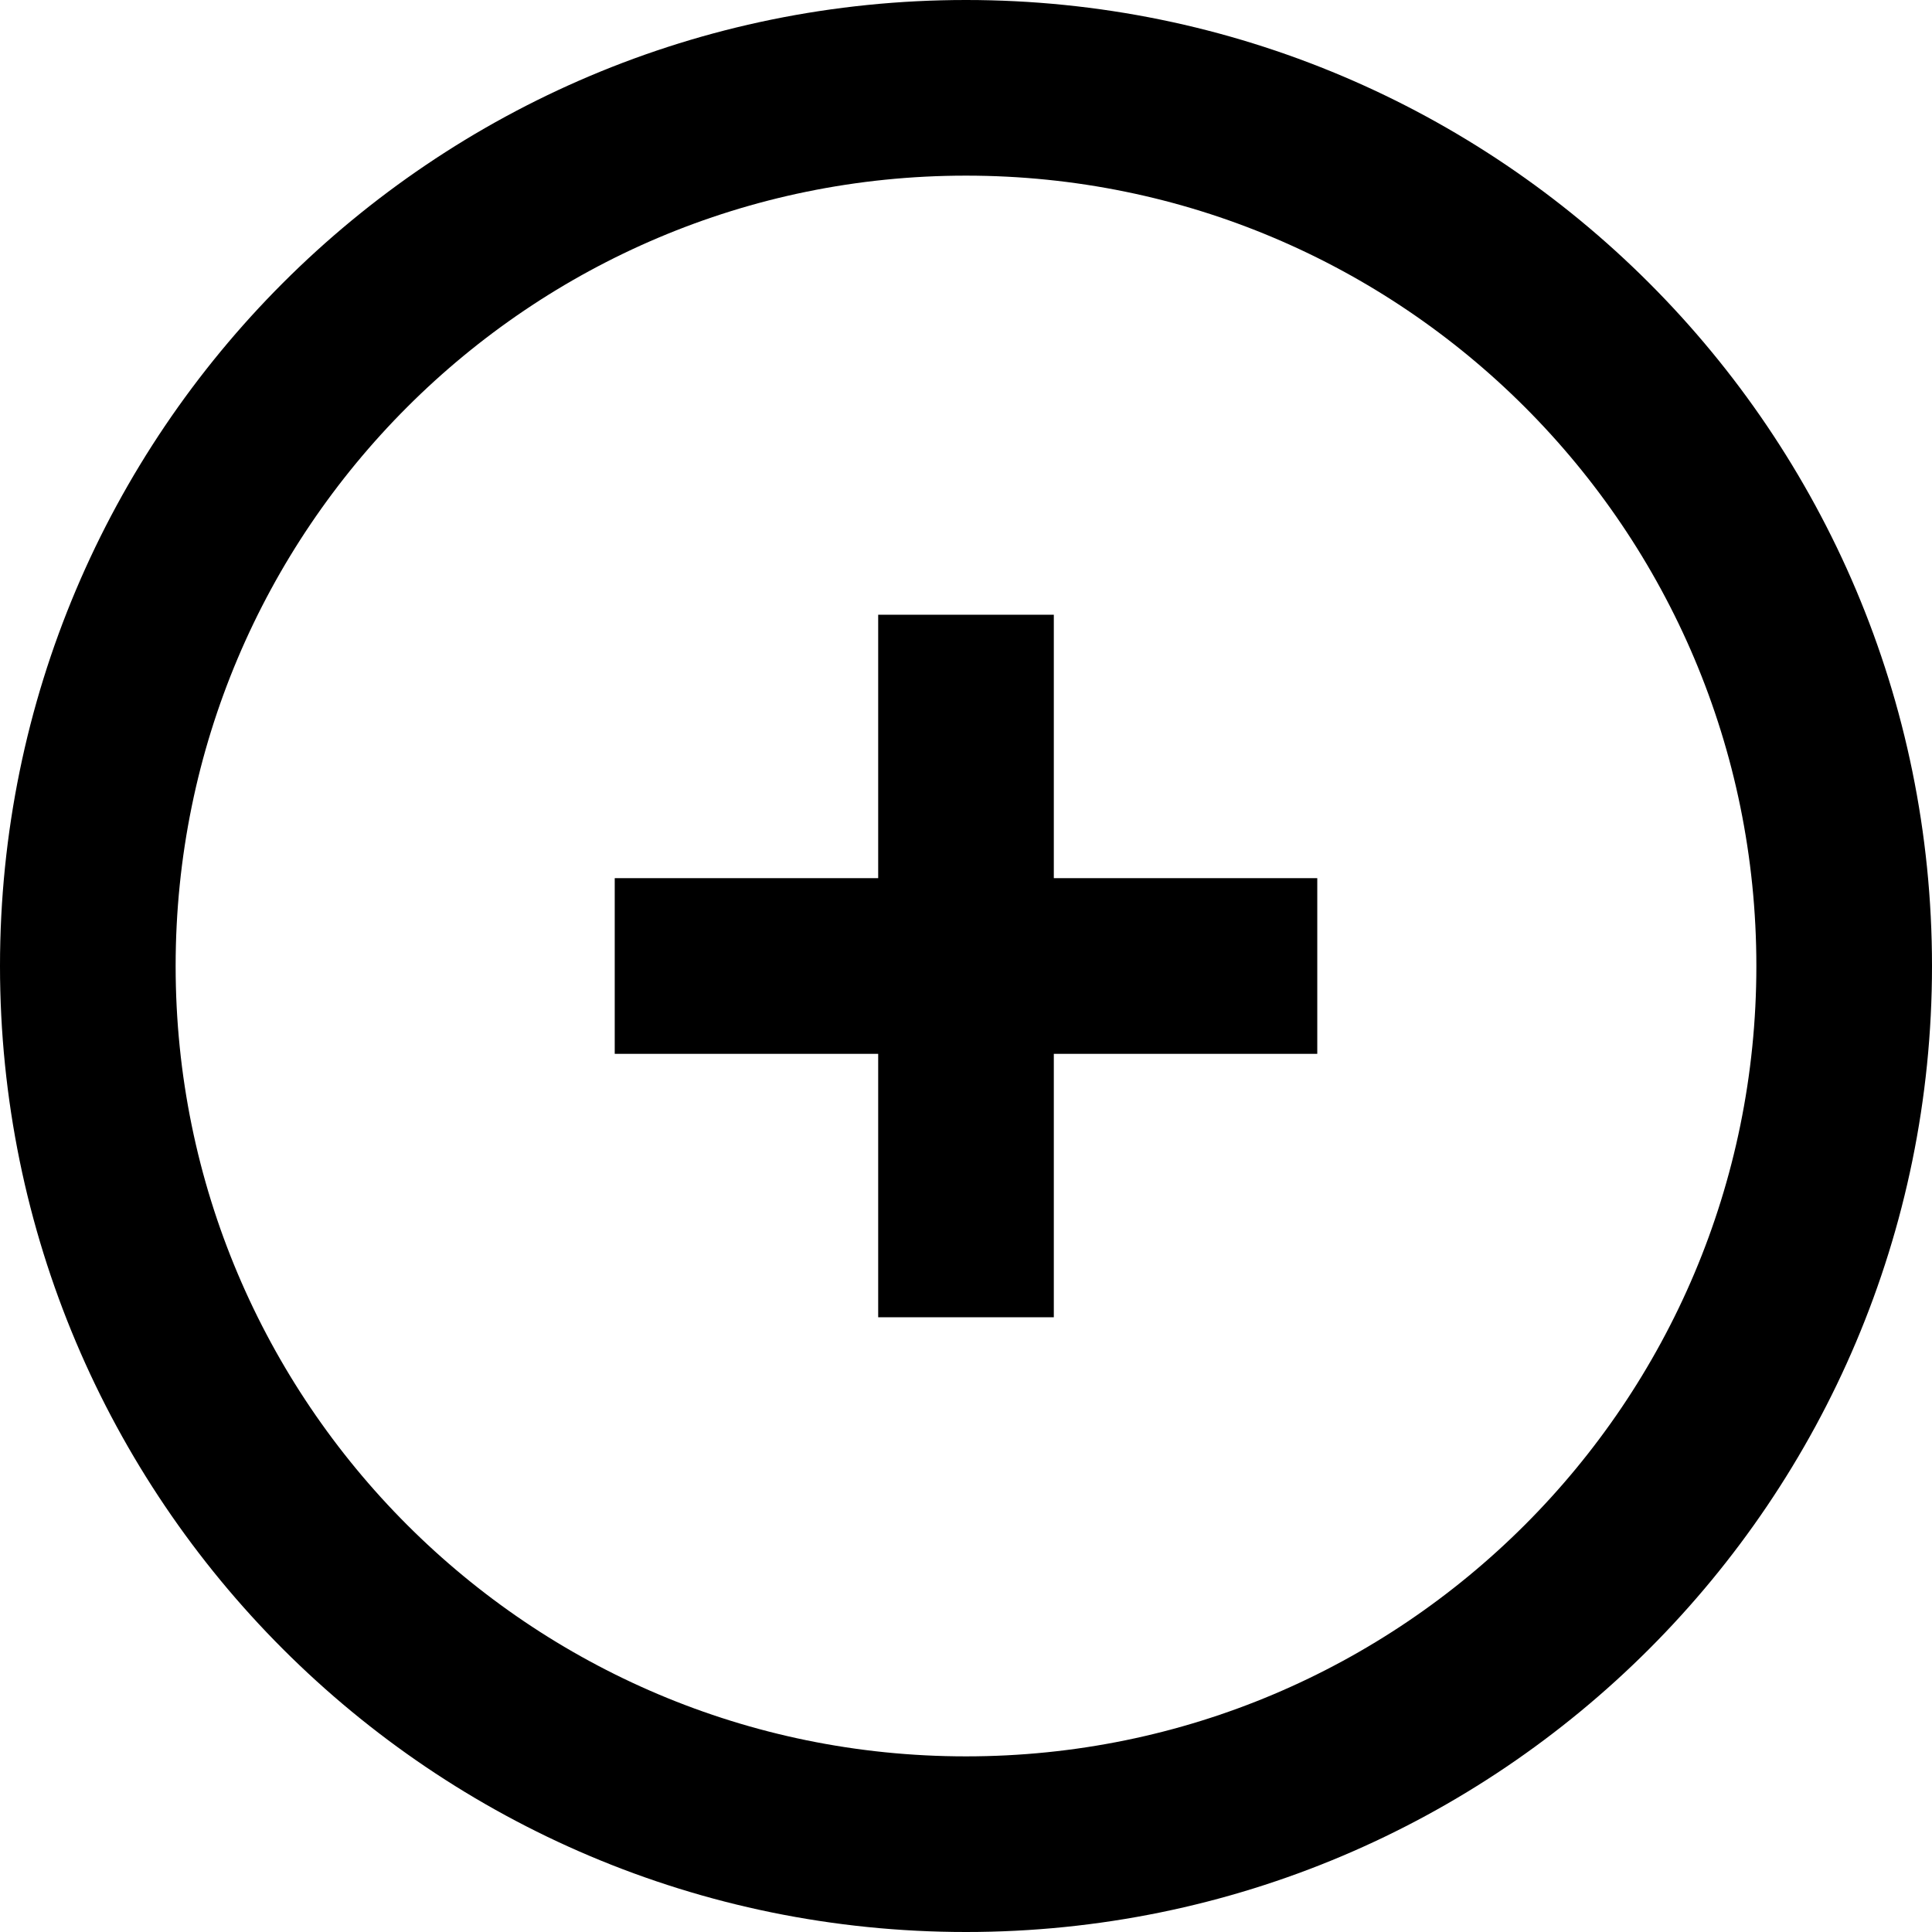 <svg viewBox="0 0 22 22" fill="none" xmlns="http://www.w3.org/2000/svg"
  xmlns:xlink="http://www.w3.org/1999/xlink">
  <defs />
  <path id="Icon"
    d="M11 21C5.477 21 1 16.523 1 11C1 5.477 5.477 1 11 1C16.523 1 21 5.477 21 11C21 16.523 16.523 21 11 21ZM11 7L11 15M7 11L15 11"
    stroke="currentColor" stroke-opacity="1" stroke-width="2" stroke-linejoin="round" />
</svg>